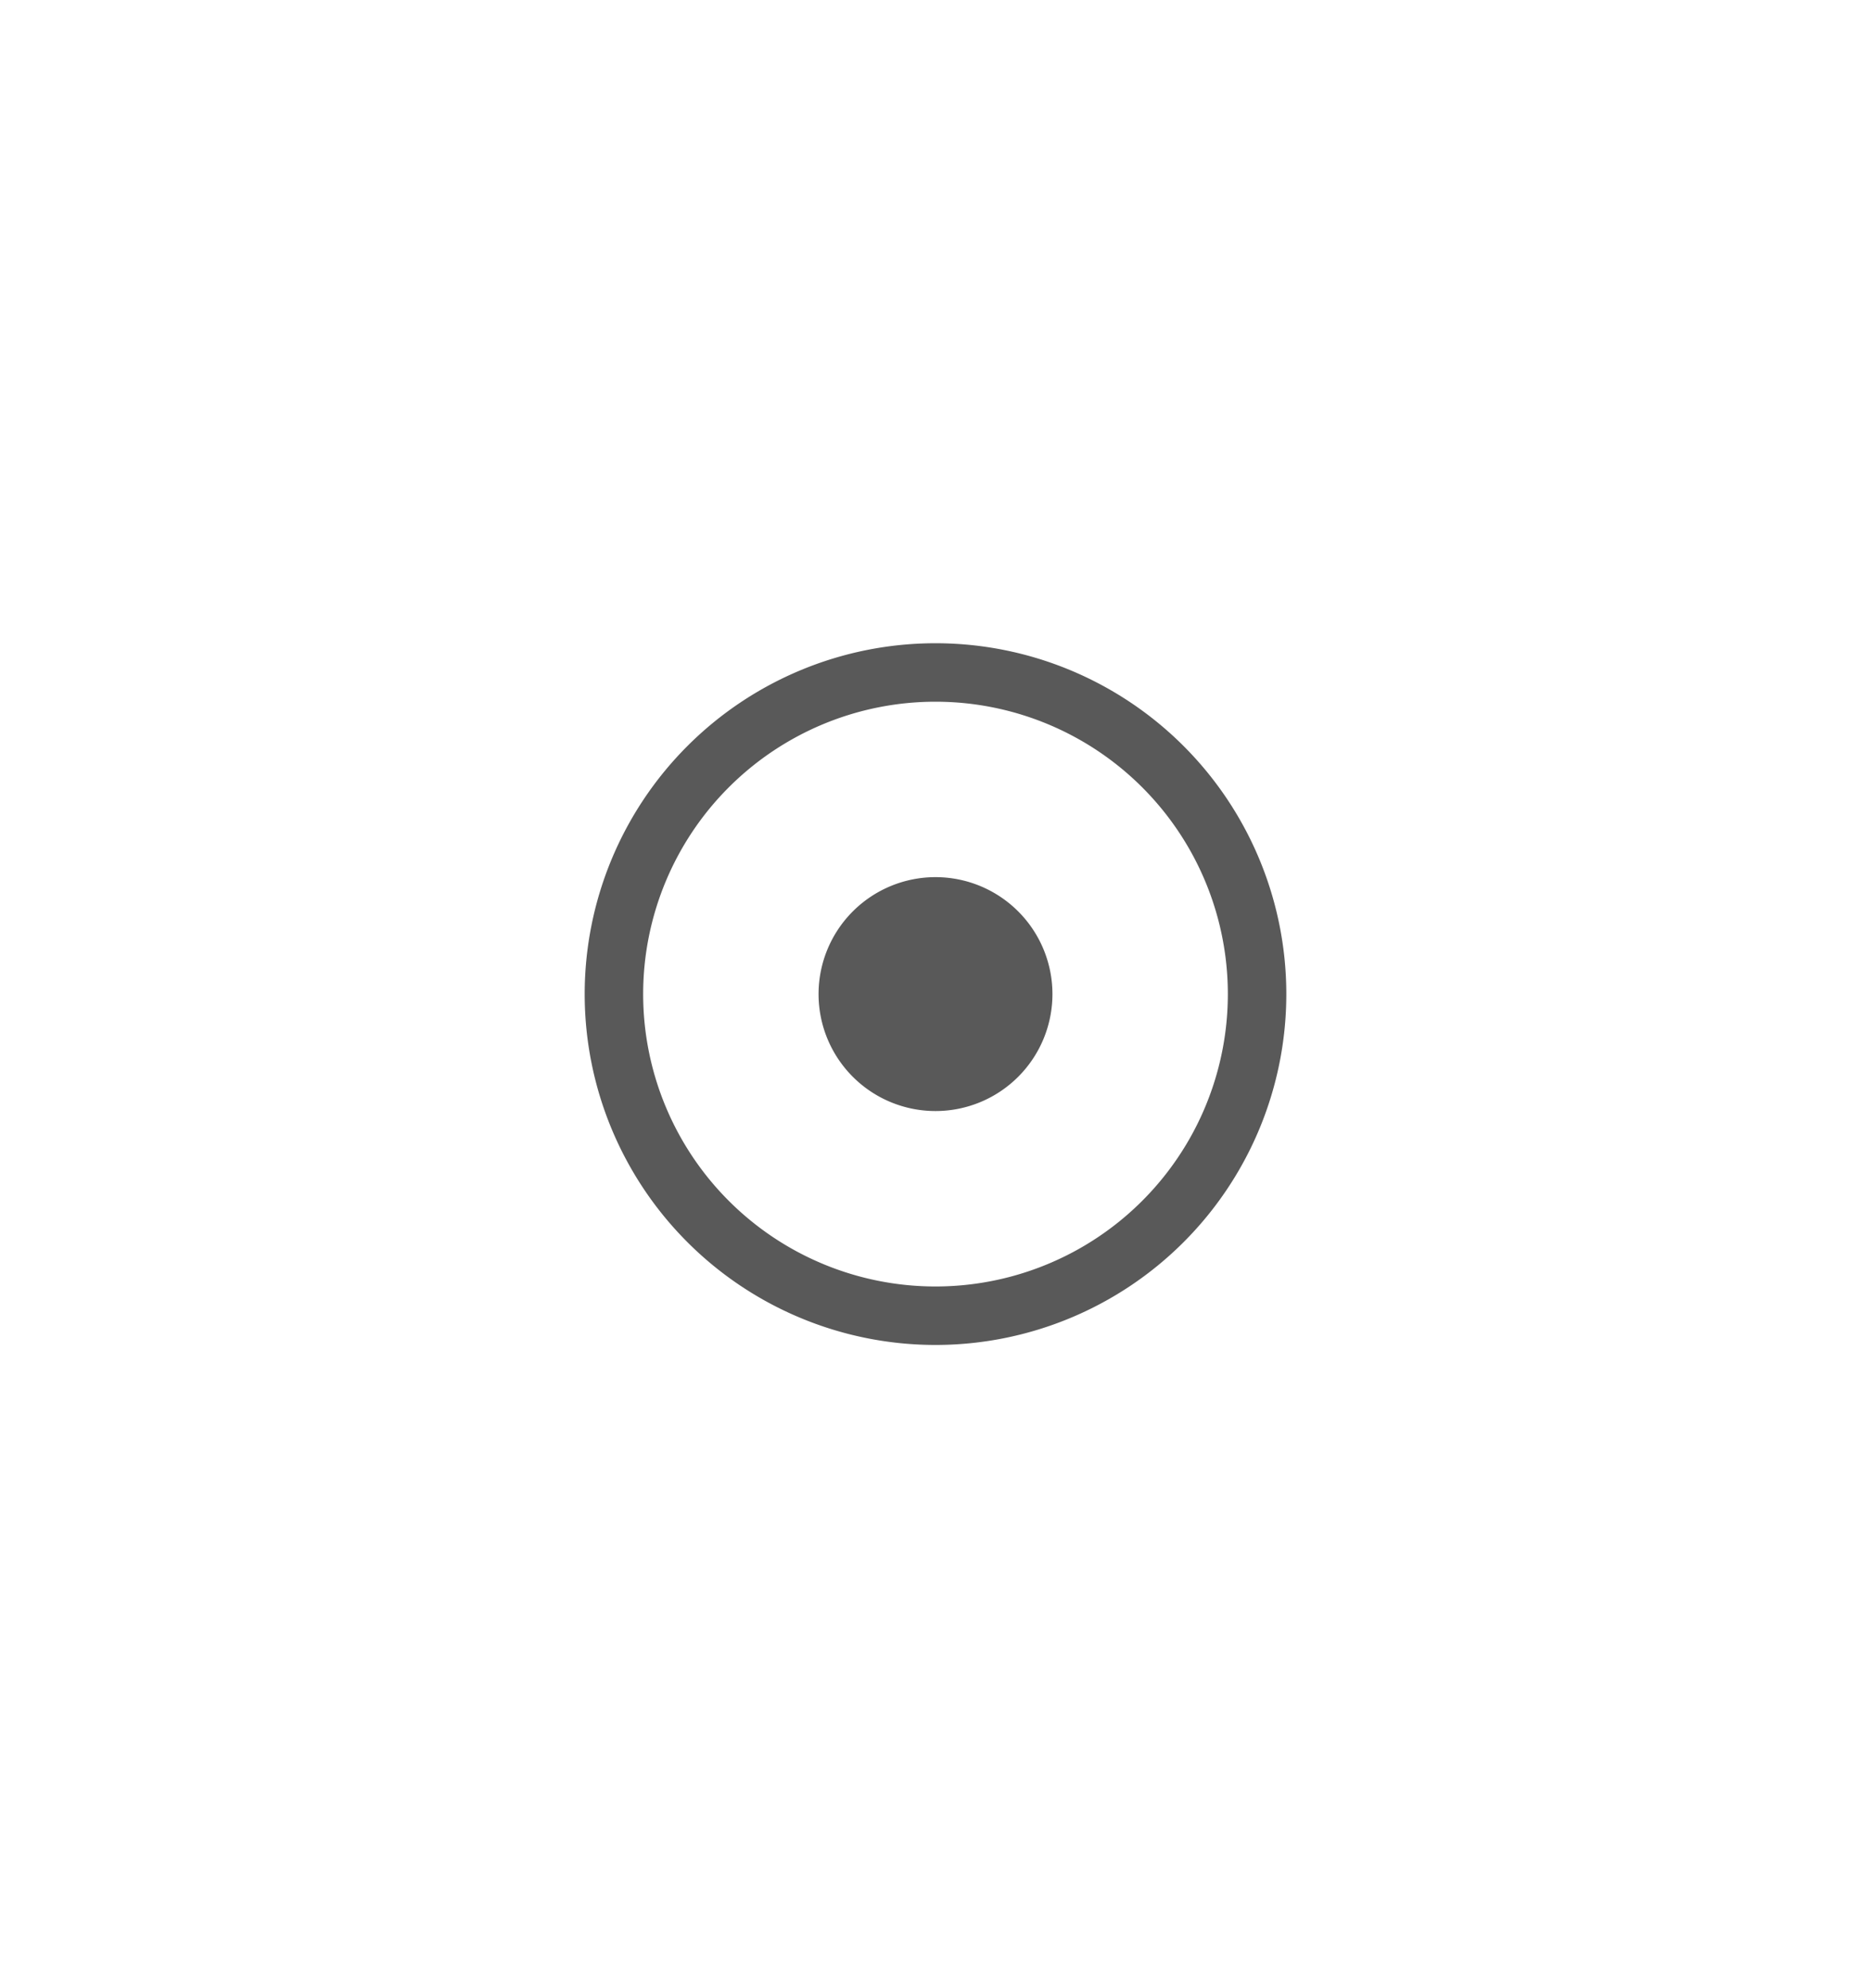 <svg xmlns="http://www.w3.org/2000/svg" width="64" height="68"><path d="M21 585.362h32v34H21z" style="fill:none" transform="matrix(2 0 0 2 -42 -1170.724)"/><path d="M227 741.362a6 6 0 0 0-6 6 6 6 0 0 0 6 6 6 6 0 0 0 6-6 6 6 0 0 0-6-6m0 1a5 5 0 0 1 5 5 5 5 0 0 1-5 5 5 5 0 0 1-5-5 5 5 0 0 1 5-5m0 3a2 2 0 0 0-2 2 2 2 0 0 0 2 2 2 2 0 0 0 2-2 2 2 0 0 0-2-2" style="opacity:.65;fill:#000" transform="matrix(2 0 0 2 -422 -1460.724)"/></svg>